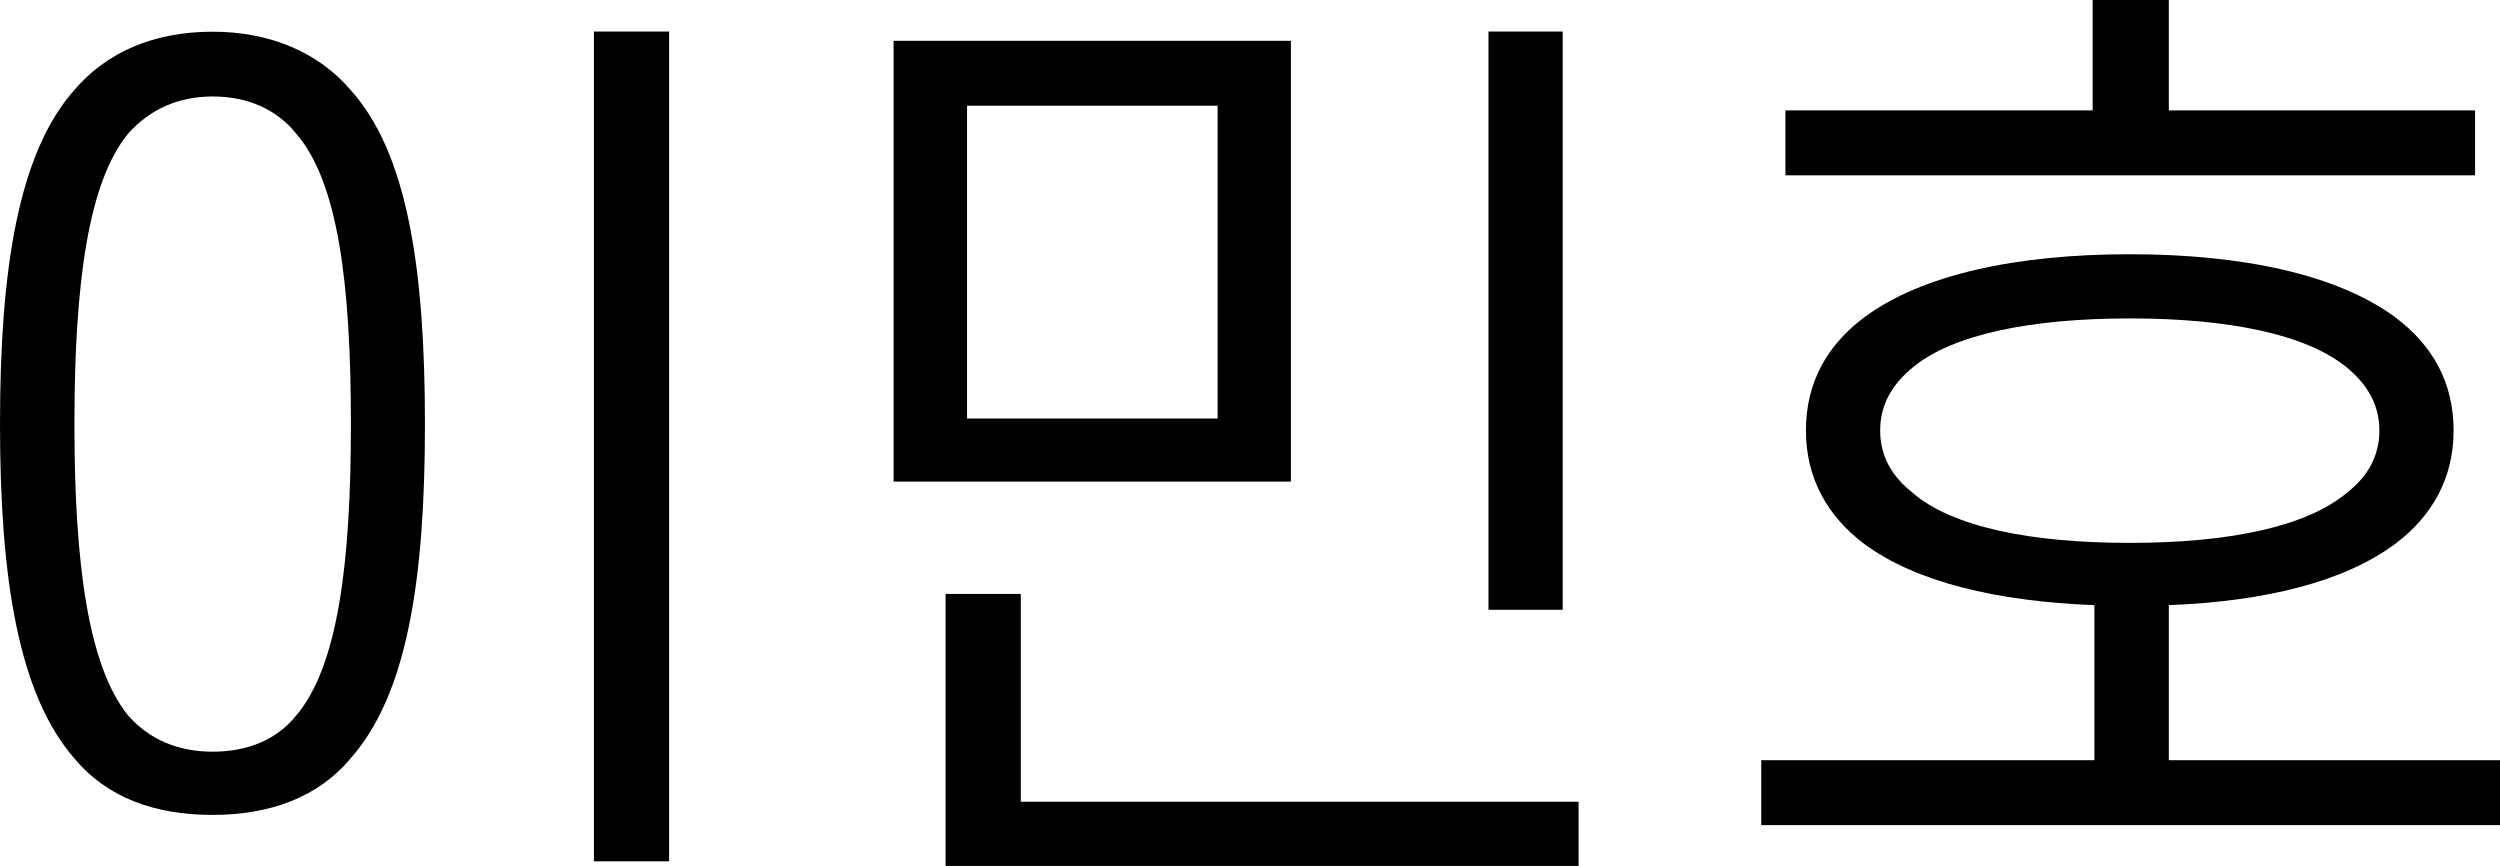 
<svg xmlns="http://www.w3.org/2000/svg" xmlns:xlink="http://www.w3.org/1999/xlink" x="0px" y="0px"
	 viewBox="0 0 129.31 44.79" style="enable-background:new 0 0 129.31 44.79;" xml:space="preserve">
<g>
	<path d="M0,21.94C0,13.87,0.96,7.92,3.84,4.66c1.68-1.97,4.13-3.02,7.15-3.02c2.98,0,5.47,1.06,7.15,3.02
		c2.93,3.26,3.84,9.22,3.84,17.28c0,8.02-0.91,13.97-3.84,17.28c-1.68,2.02-4.18,2.93-7.15,2.93c-3.02,0-5.47-0.91-7.15-2.93
		C0.96,35.91,0,29.95,0,21.94z M18.15,21.94c0-7.3-0.67-12.53-2.83-15.03c-1.01-1.25-2.5-1.92-4.32-1.92
		c-1.78,0-3.26,0.67-4.37,1.92c-2.06,2.5-2.78,7.73-2.78,15.03c0,7.25,0.72,12.53,2.78,15.07c1.1,1.25,2.59,1.87,4.37,1.87
		c1.82,0,3.31-0.62,4.32-1.87C17.47,34.47,18.15,29.19,18.15,21.94z M34.61,1.63v42.92h-3.89V1.63H34.61z"/>
	<path d="M46.22,24.91V2.11h20.55v22.8H46.22z M81.65,44.79H48.91V30.72h3.89v10.75h28.85V44.79z M62.98,5.47H50.02v16.18h12.96
		V5.47z M80.83,31.54h-3.84V1.63h3.84V31.54z"/>
	<path d="M93.41,22.27c0-2.5,1.1-4.42,3.02-5.86c2.98-2.21,7.87-3.26,13.73-3.26s10.75,1.06,13.73,3.26
		c1.92,1.44,3.02,3.36,3.02,5.86c0,2.45-1.1,4.42-3.02,5.86c-2.64,1.97-6.77,2.98-11.71,3.17v8.02h17.14v3.36H91.1v-3.36h17.23V31.3
		c-5.04-0.19-9.26-1.2-11.91-3.17C94.51,26.69,93.41,24.72,93.41,22.27z M128.02,9.07H92.35V5.71h15.89V0h3.94v5.71h15.84V9.07z
		 M97.25,22.27c0,1.3,0.58,2.35,1.68,3.22c2.06,1.78,6.14,2.59,11.23,2.59s9.12-0.82,11.23-2.59c1.1-0.86,1.68-1.92,1.68-3.22
		c0-1.3-0.58-2.35-1.68-3.26c-2.11-1.73-6.14-2.54-11.23-2.54s-9.17,0.82-11.23,2.54C97.82,19.92,97.25,20.98,97.25,22.27z"/>
</g>
</svg>
